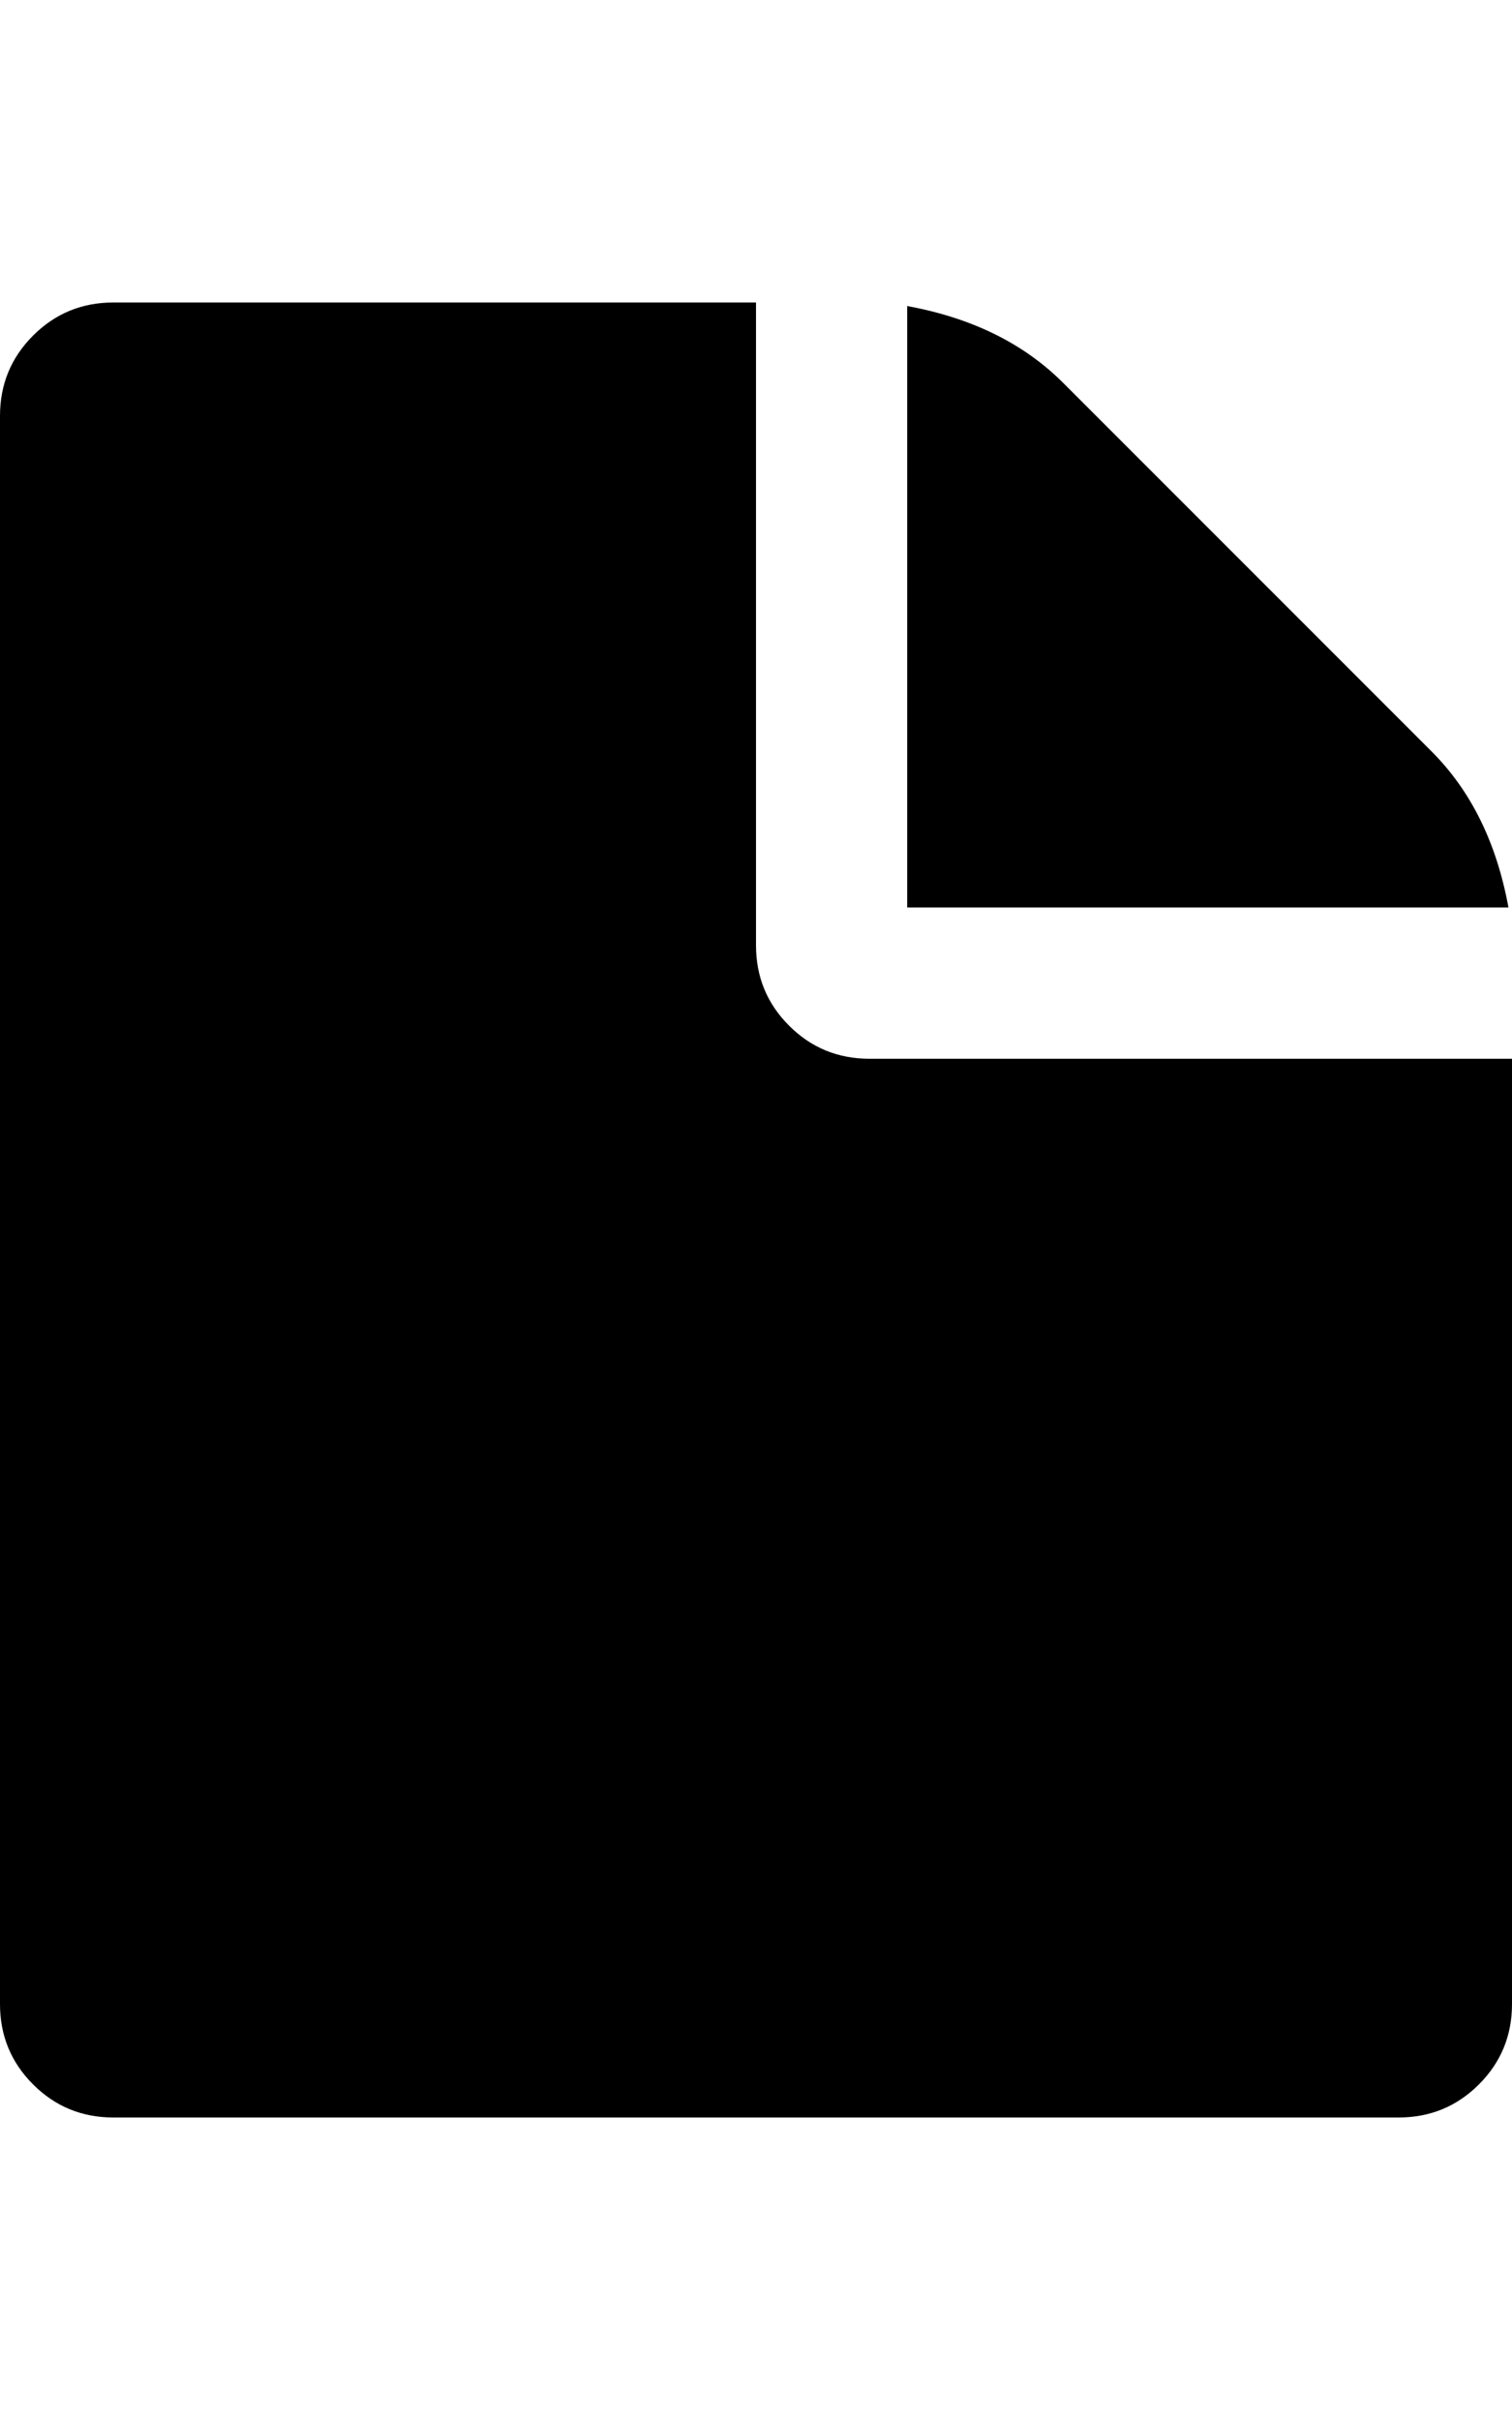 <?xml version="1.0" ?><svg contentScriptType="text/ecmascript" contentStyleType="text/css" enable-background="new 0 0 2048 2048" height="2048px" id="Layer_1" preserveAspectRatio="xMidYMid meet" version="1.1" viewBox="0.0 0 1280.0 2048" width="1280.0px" xml:space="preserve" xmlns="http://www.w3.org/2000/svg" xmlns:xlink="http://www.w3.org/1999/xlink" zoomAndPan="magnify"><path d="M1280,896v800c0,26.667-9.333,49.333-28,68s-41.333,28-68,28H96c-26.667,0-49.333-9.333-68-28s-28-41.333-28-68V352  c0-26.667,9.333-49.333,28-68s41.333-28,68-28h544v544c0,26.667,9.333,49.333,28,68s41.333,28,68,28H1280z M1277,768H768V259  c54.667,10,98.667,31.667,132,65l312,312C1245.333,669.333,1267,713.333,1277,768z"/></svg>